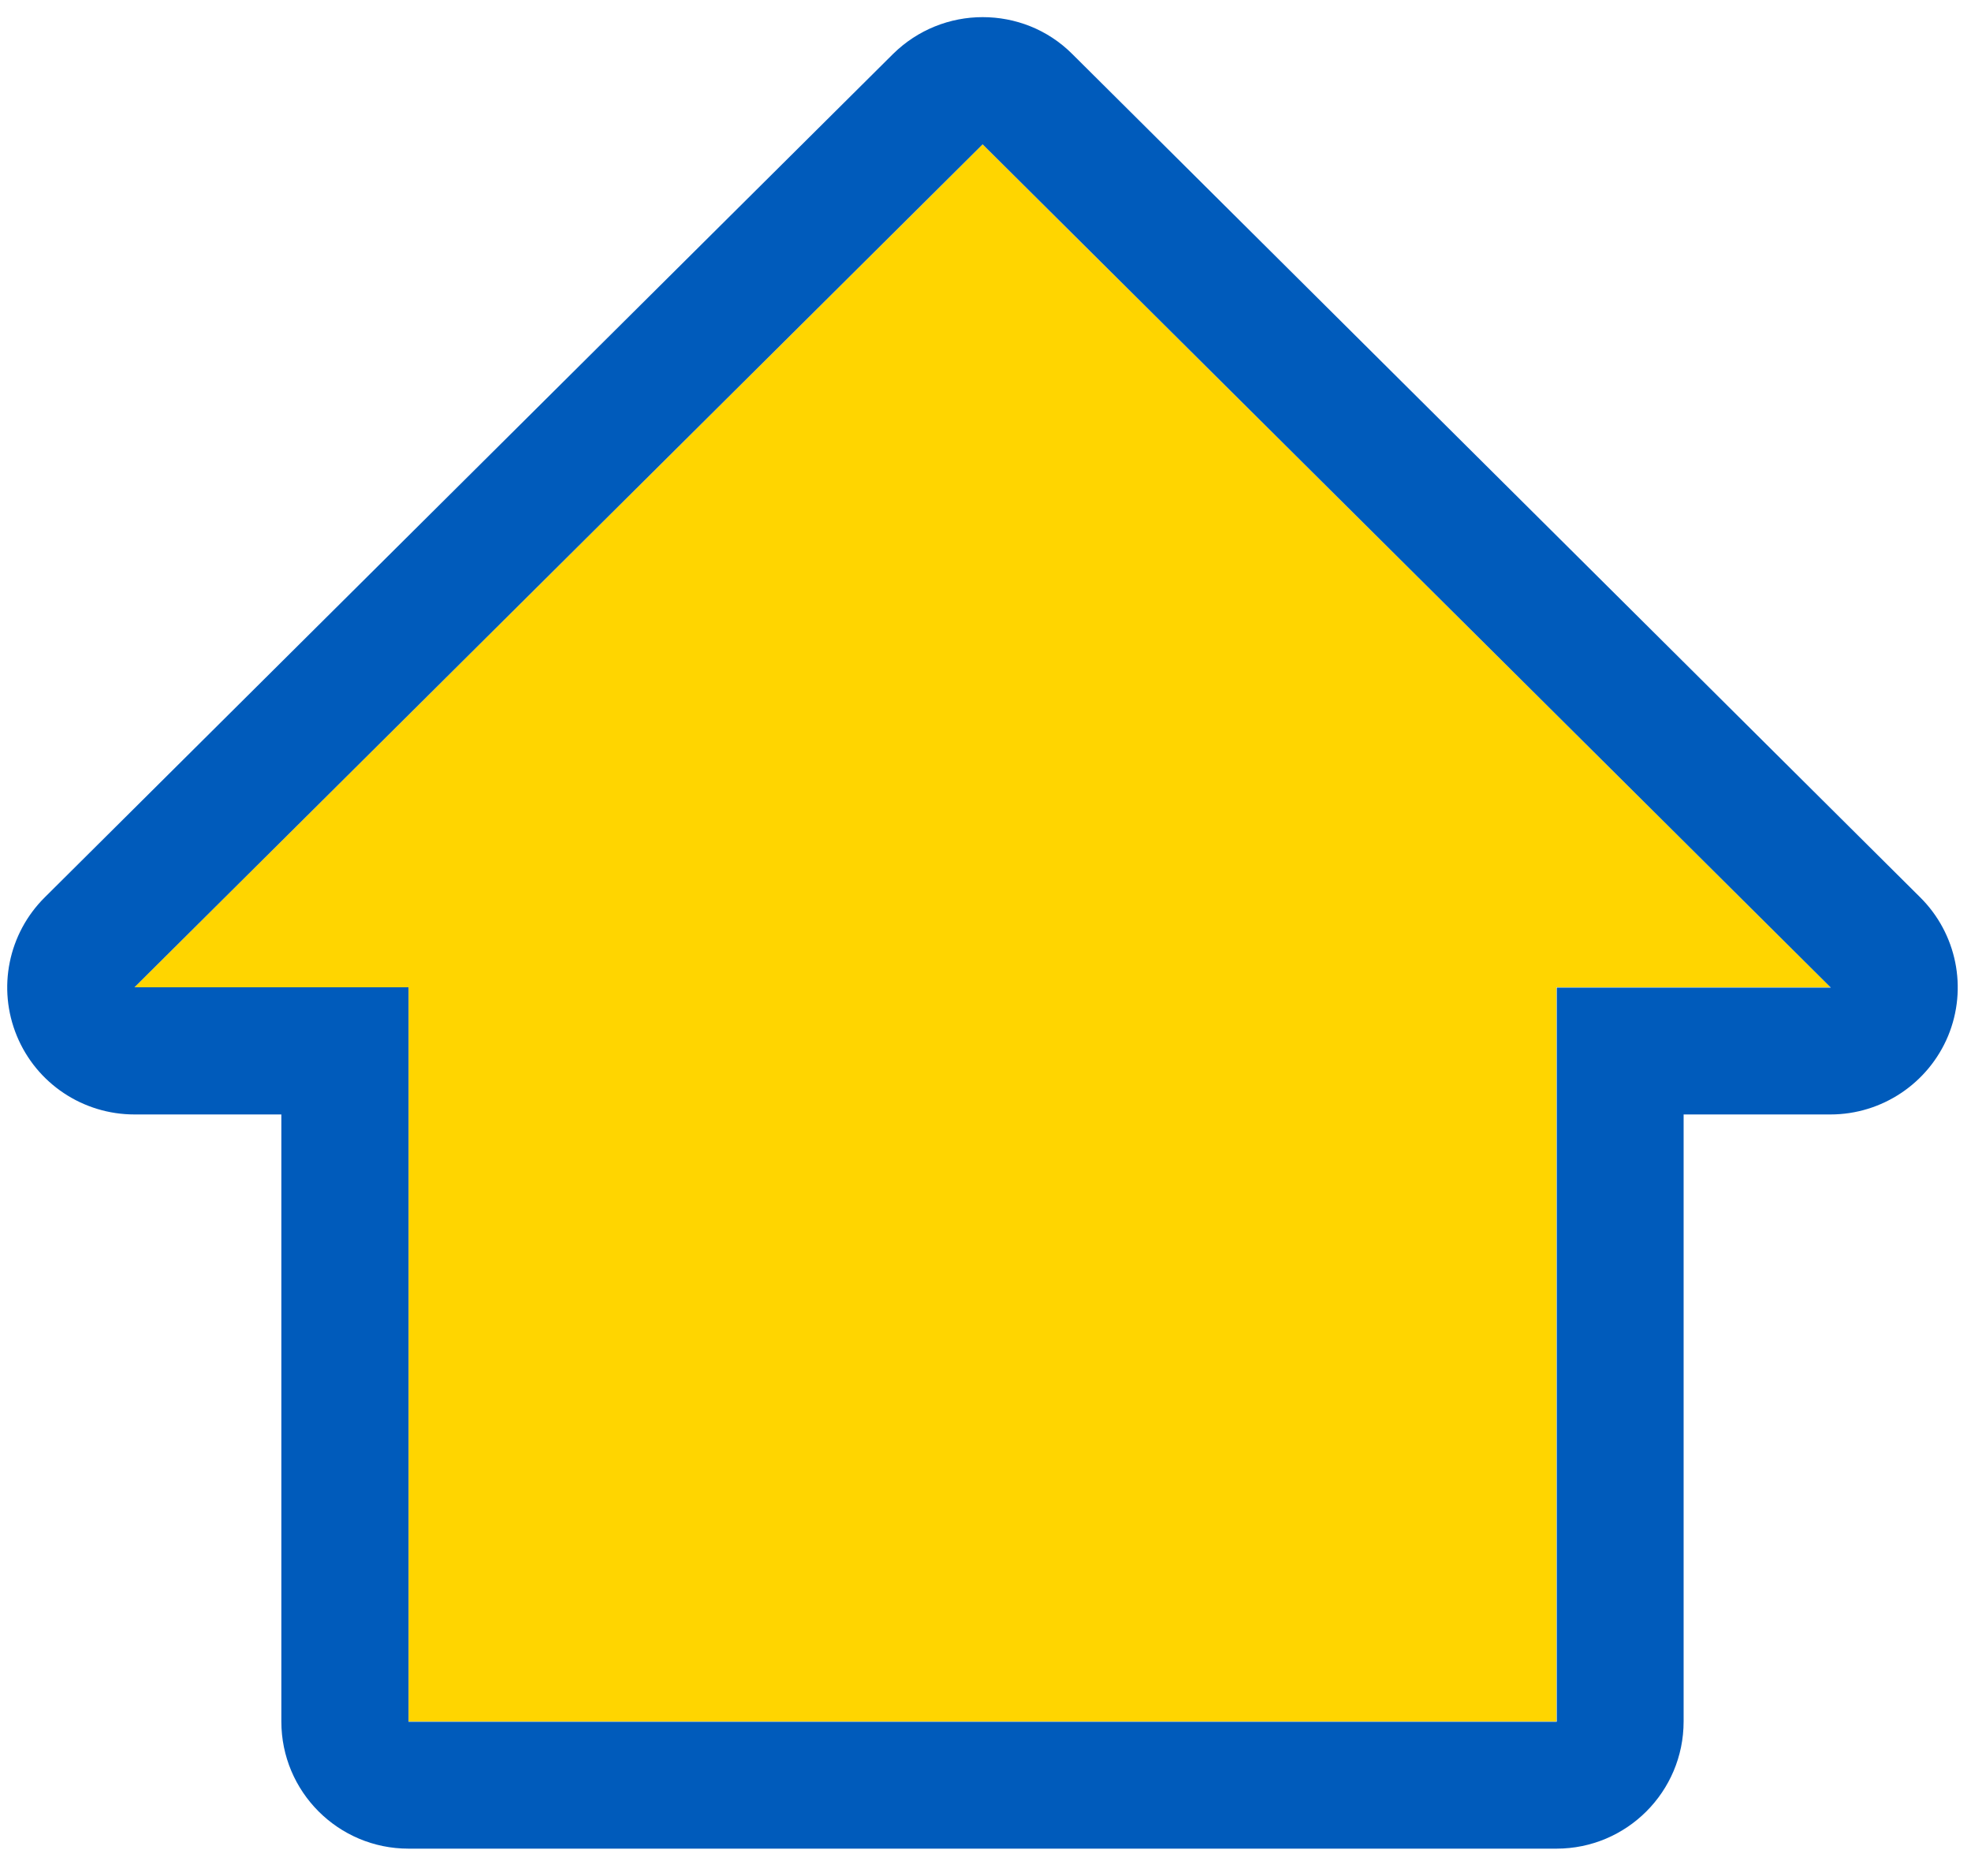 <svg width="62" height="59" viewBox="0 0 62 59" fill="none" xmlns="http://www.w3.org/2000/svg">
<path d="M57.58 31.049L30.91 4.539L4.229 31.049H12.85V54.139H48.959V31.049H57.58Z" fill="#FFD500"/>
<path d="M30.91 4.539L57.59 31.059H48.97V54.149H12.85V31.049H4.23L30.91 4.539ZM30.91 0.539C29.89 0.539 28.87 0.929 28.09 1.699L1.41 28.219C0.26 29.359 -0.09 31.079 0.53 32.579C1.15 34.079 2.61 35.049 4.23 35.049H8.85V54.139C8.85 56.349 10.64 58.139 12.85 58.139H48.96C51.17 58.139 52.96 56.349 52.96 54.139V35.049H57.58C59.2 35.049 60.66 34.069 61.28 32.579C61.9 31.079 61.55 29.359 60.4 28.219L33.73 1.699C32.95 0.919 31.93 0.539 30.91 0.539Z" fill="#005BBB"/>
</svg>
